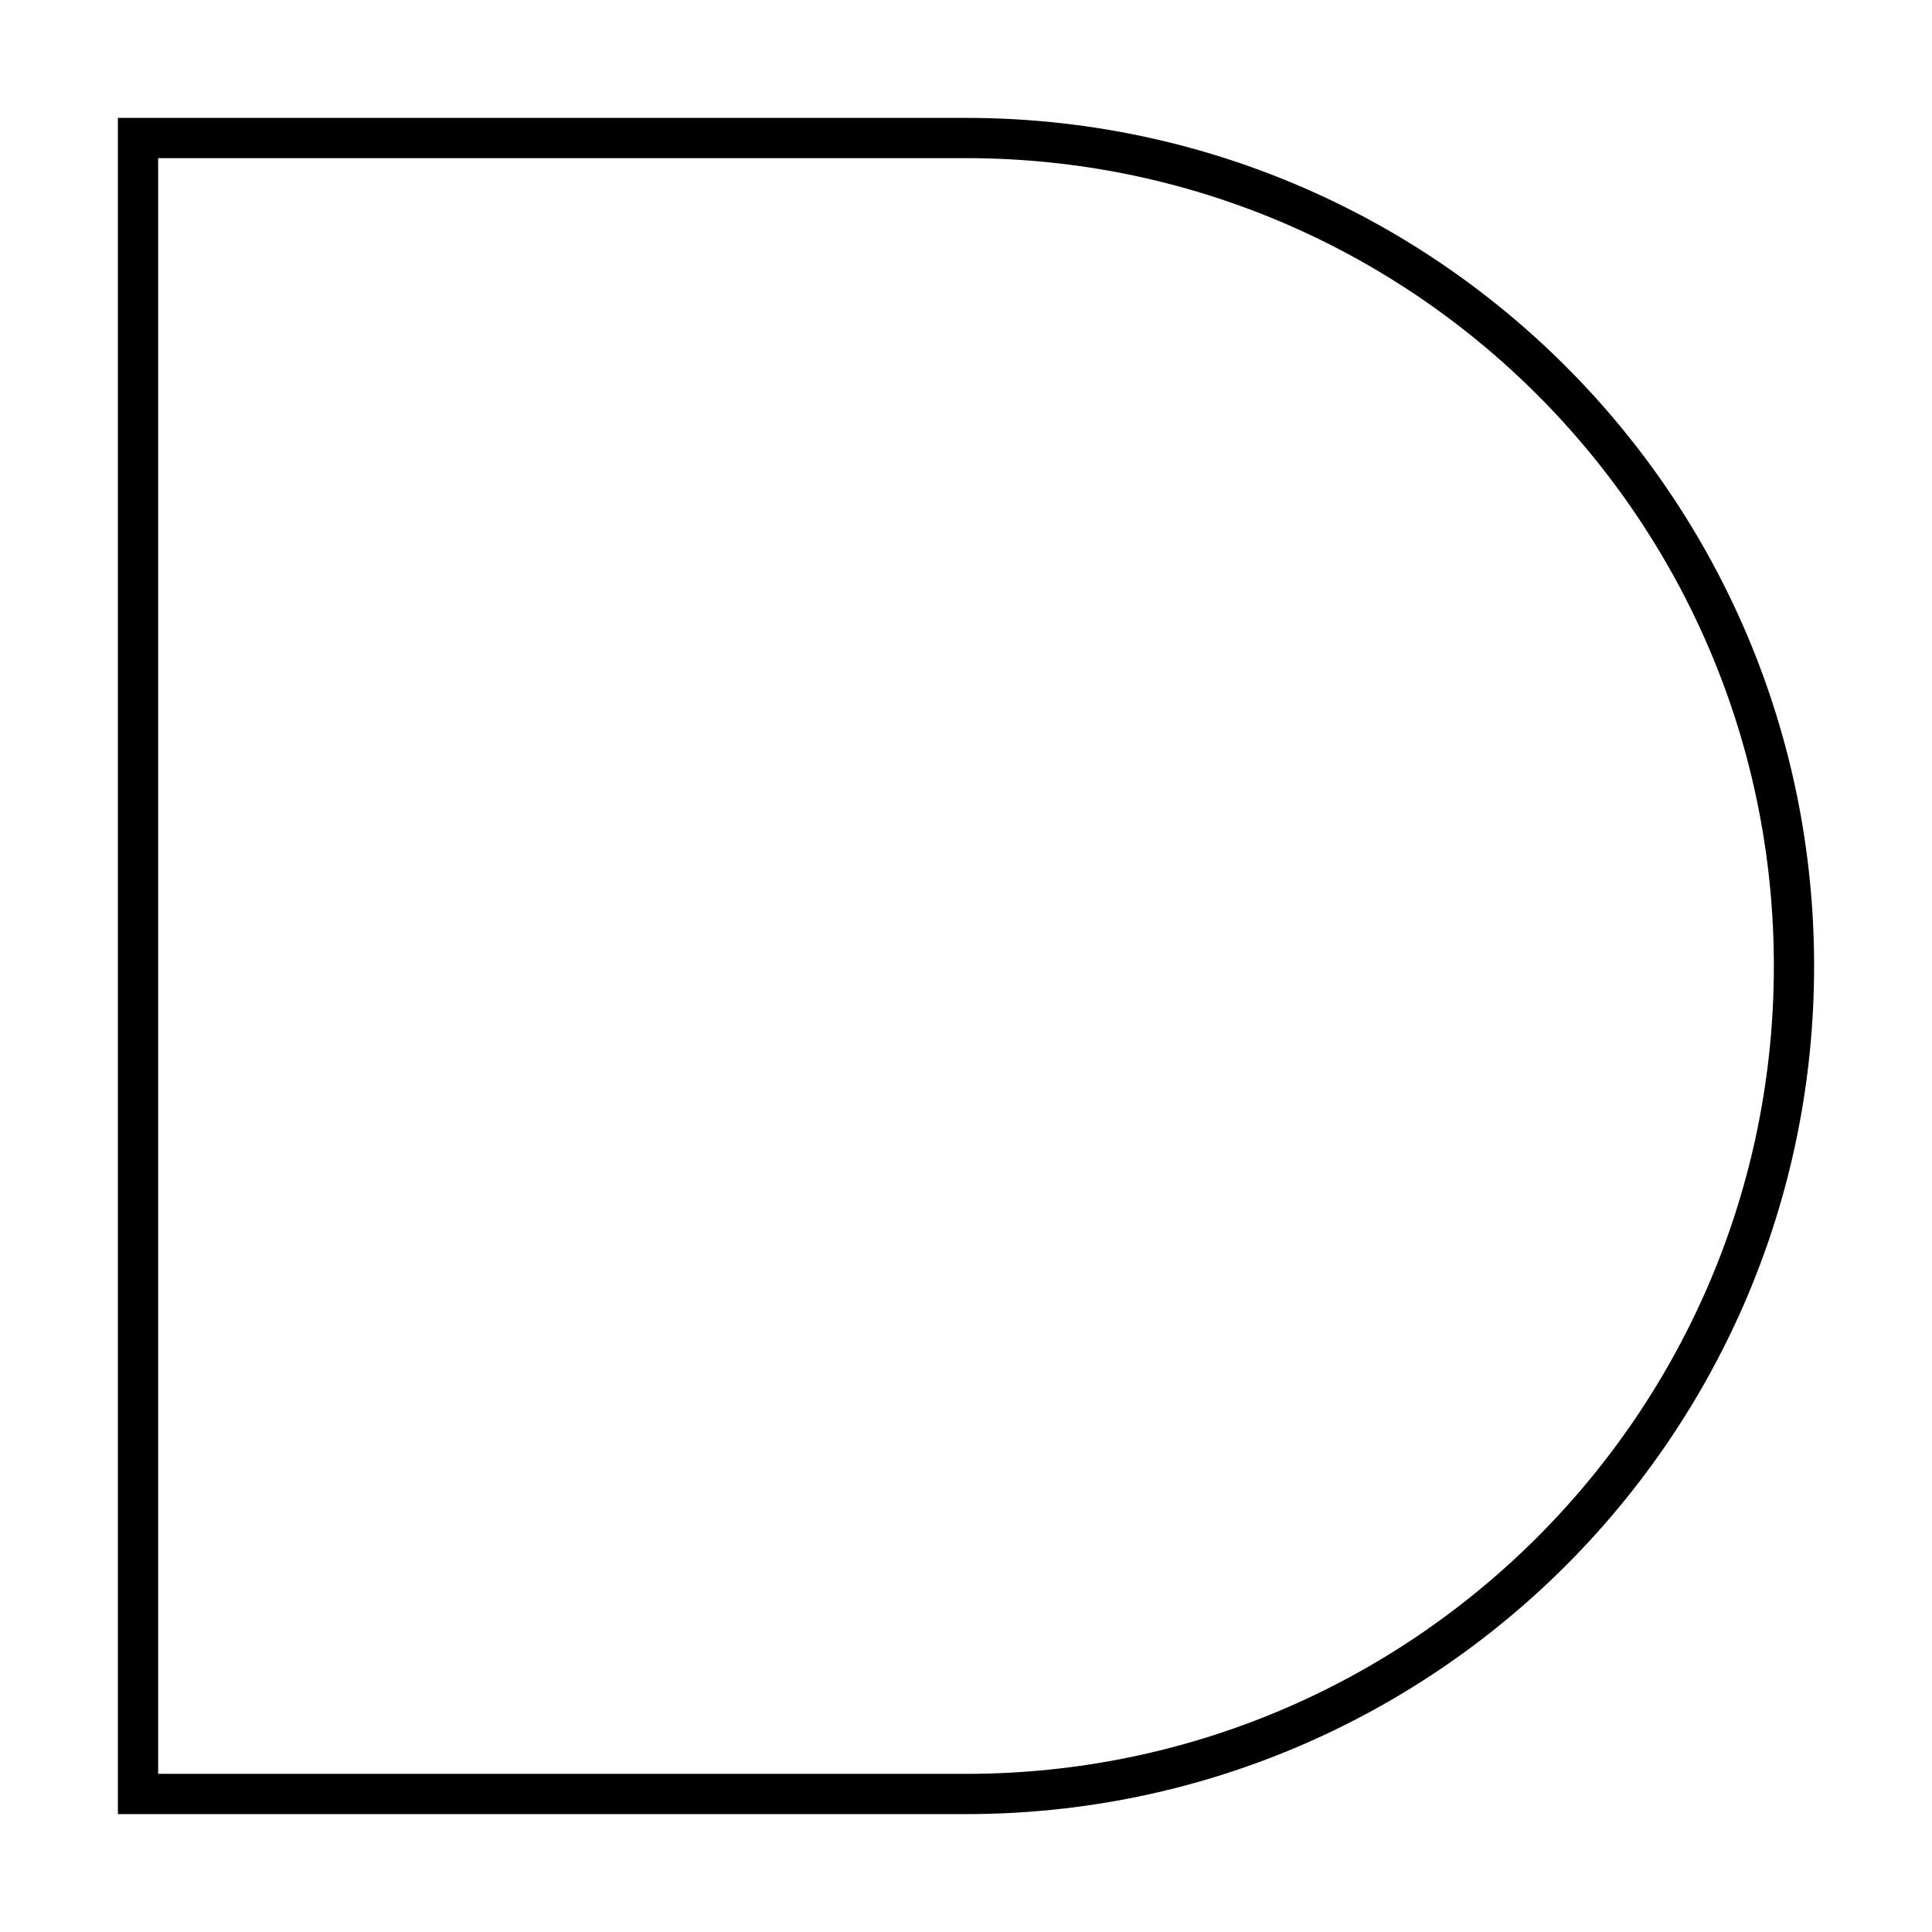 <svg width="48" height="48" viewBox="0 0 48 48" fill="none" xmlns="http://www.w3.org/2000/svg">
<path d="M3.429 3.429H24C35.361 3.429 44.571 12.639 44.571 24C44.571 35.361 35.361 44.571 24 44.571H3.429V3.429Z" stroke="currentColor"/>
</svg>
